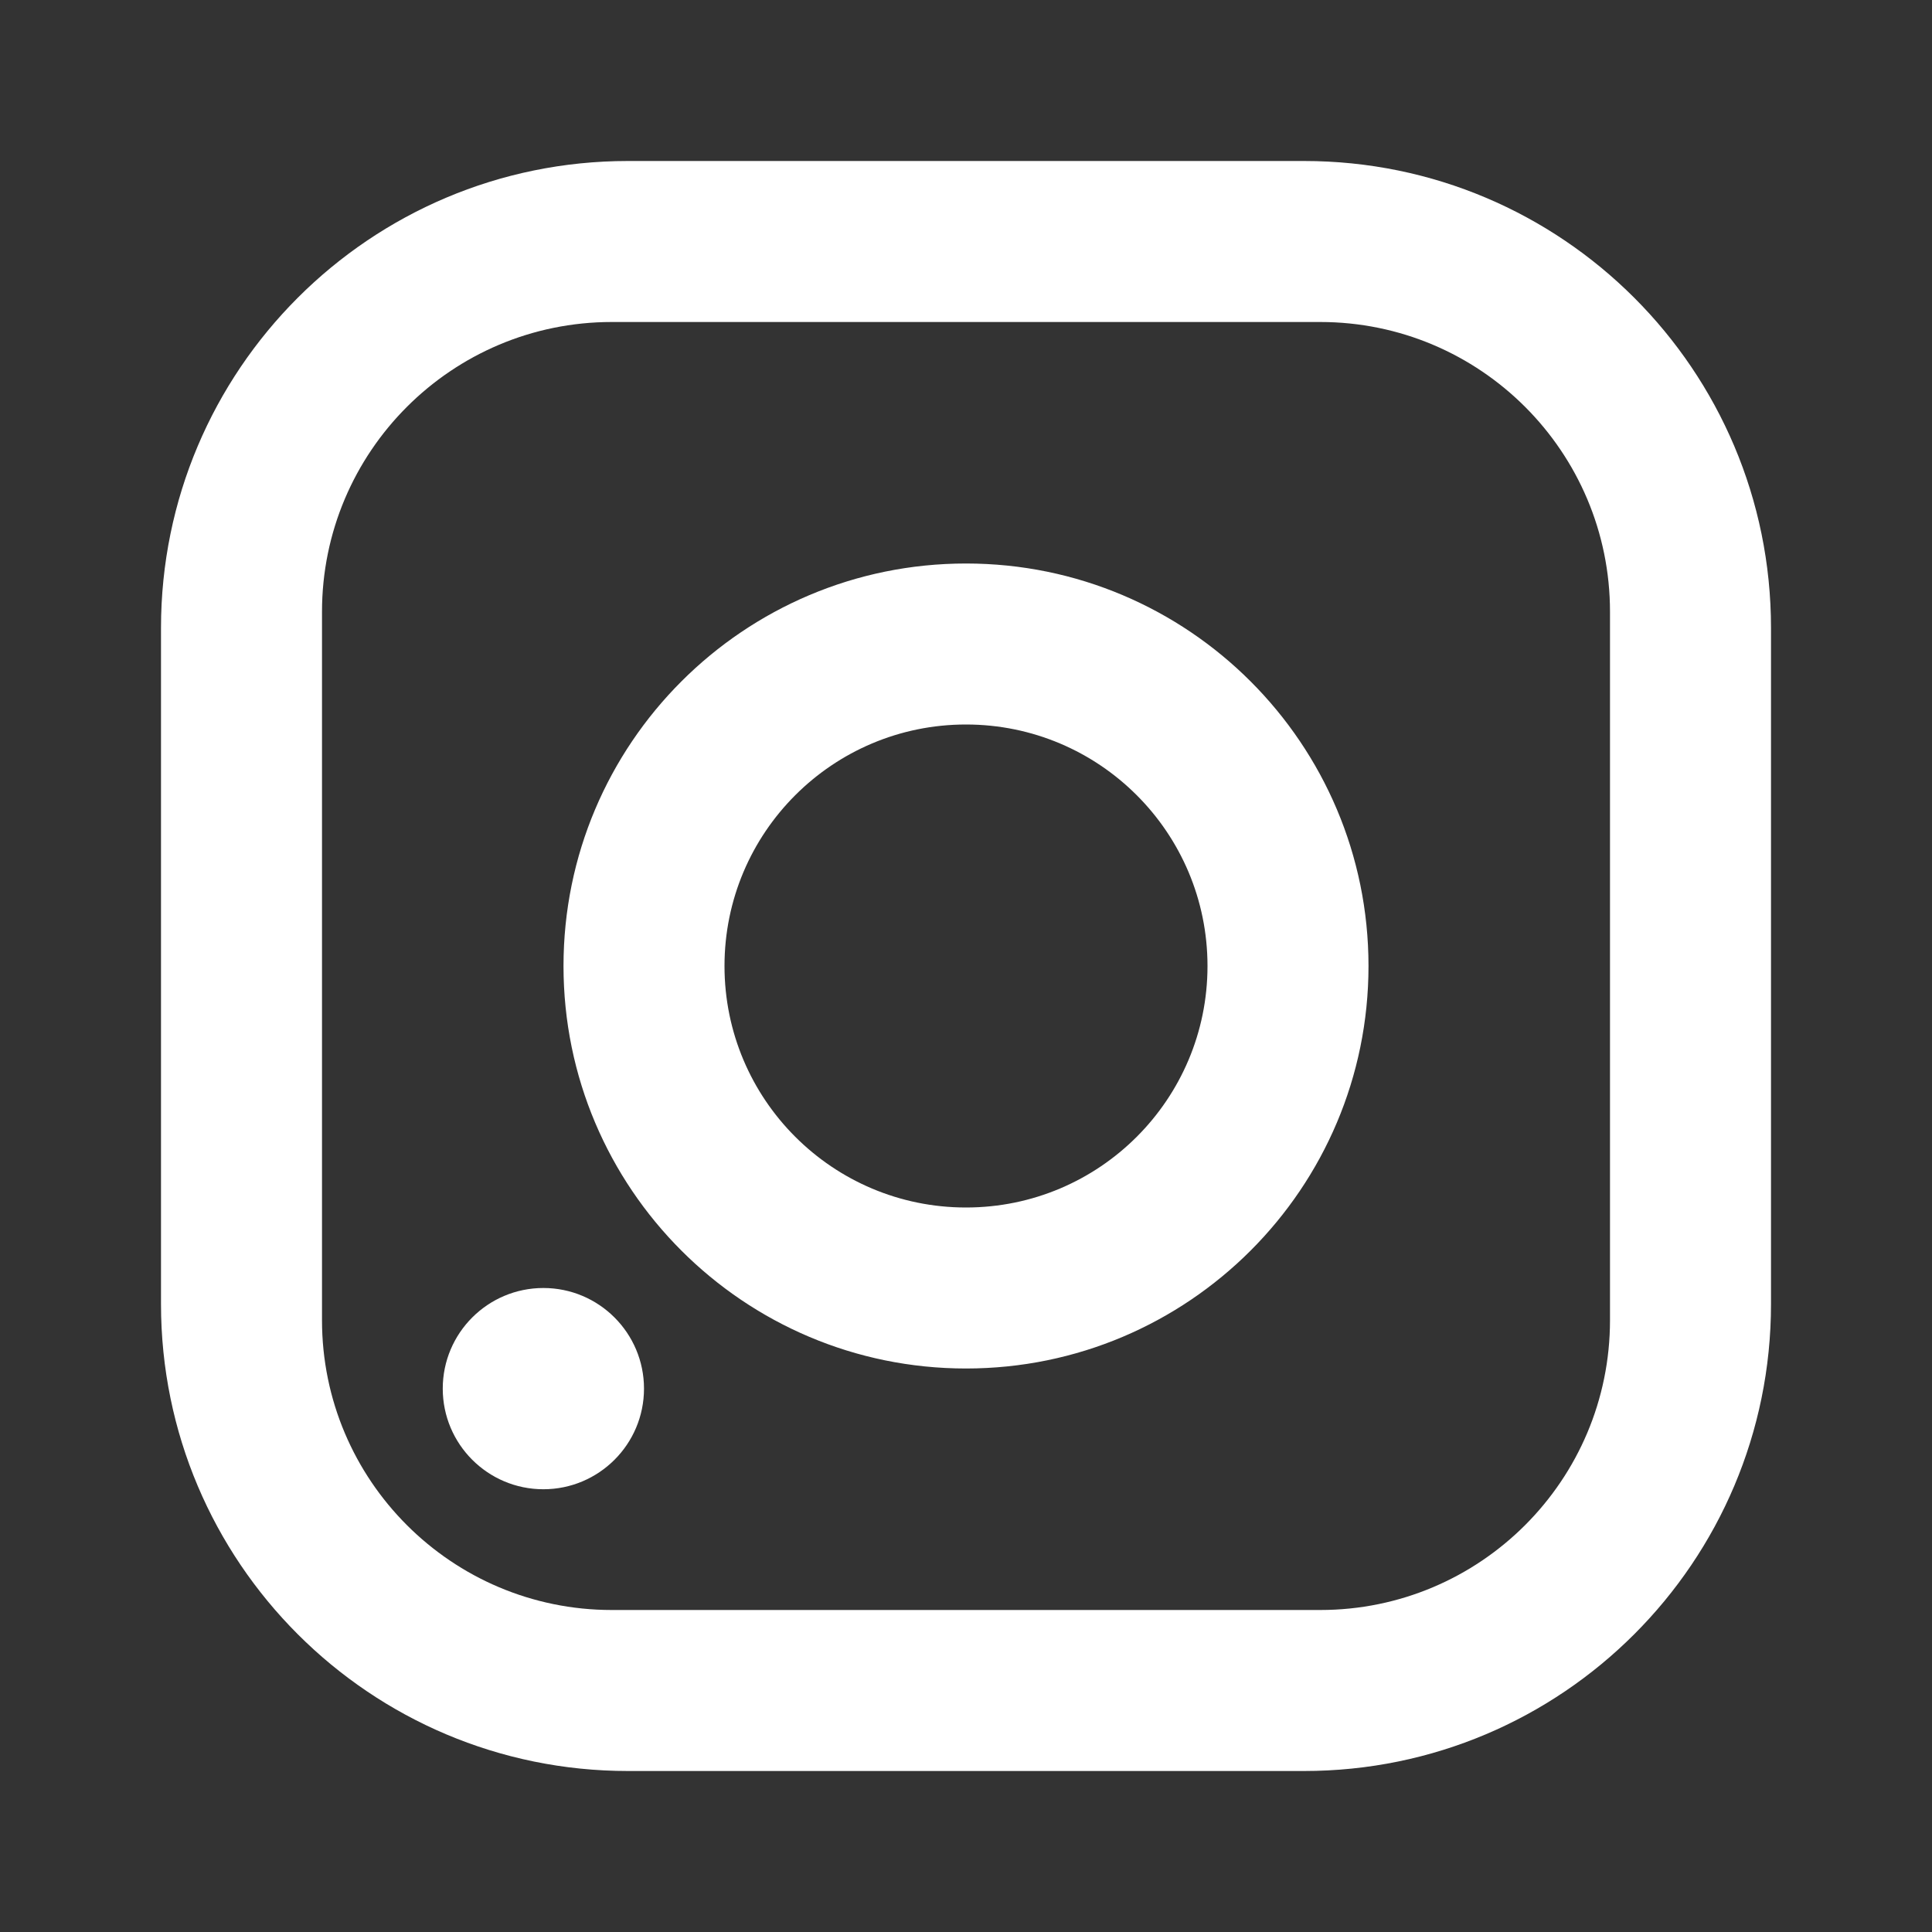 <svg width="24" height="24" viewBox="0 0 24 24" fill="none" xmlns="http://www.w3.org/2000/svg">
<rect x="0" y="0" width="24" height="24" fill="#333333" stroke="none"/>
<path d="M16.2 22H7.8C4.597 22 2 19.403 2 16.2V7.8C2 4.597 4.597 2 7.8 2H16.2C19.403 2 22 4.597 22 7.8V16.2C22 19.403 19.403 22 16.2 22ZM16.4 20C18.388 20 20 18.388 20 16.4V7.6C20 5.612 18.388 4 16.4 4H7.6C5.612 4 4 5.612 4 7.6V16.4C4 18.388 5.612 20 7.6 20H16.4ZM6.75 18.5C6.06 18.5 5.5 17.94 5.5 17.25C5.5 16.56 6.06 16 6.75 16C7.44 16 8 16.56 8 17.25C8 17.94 7.44 18.5 6.75 18.5ZM12 17C9.239 17 7 14.761 7 12C7 9.239 9.239 7 12 7C14.761 7 17 9.239 17 12C17 14.761 14.761 17 12 17ZM12 15C13.657 15 15 13.657 15 12C15 10.343 13.657 9 12 9C10.343 9 9 10.343 9 12C9 13.657 10.343 15 12 15Z" fill="white"/>
</svg>
